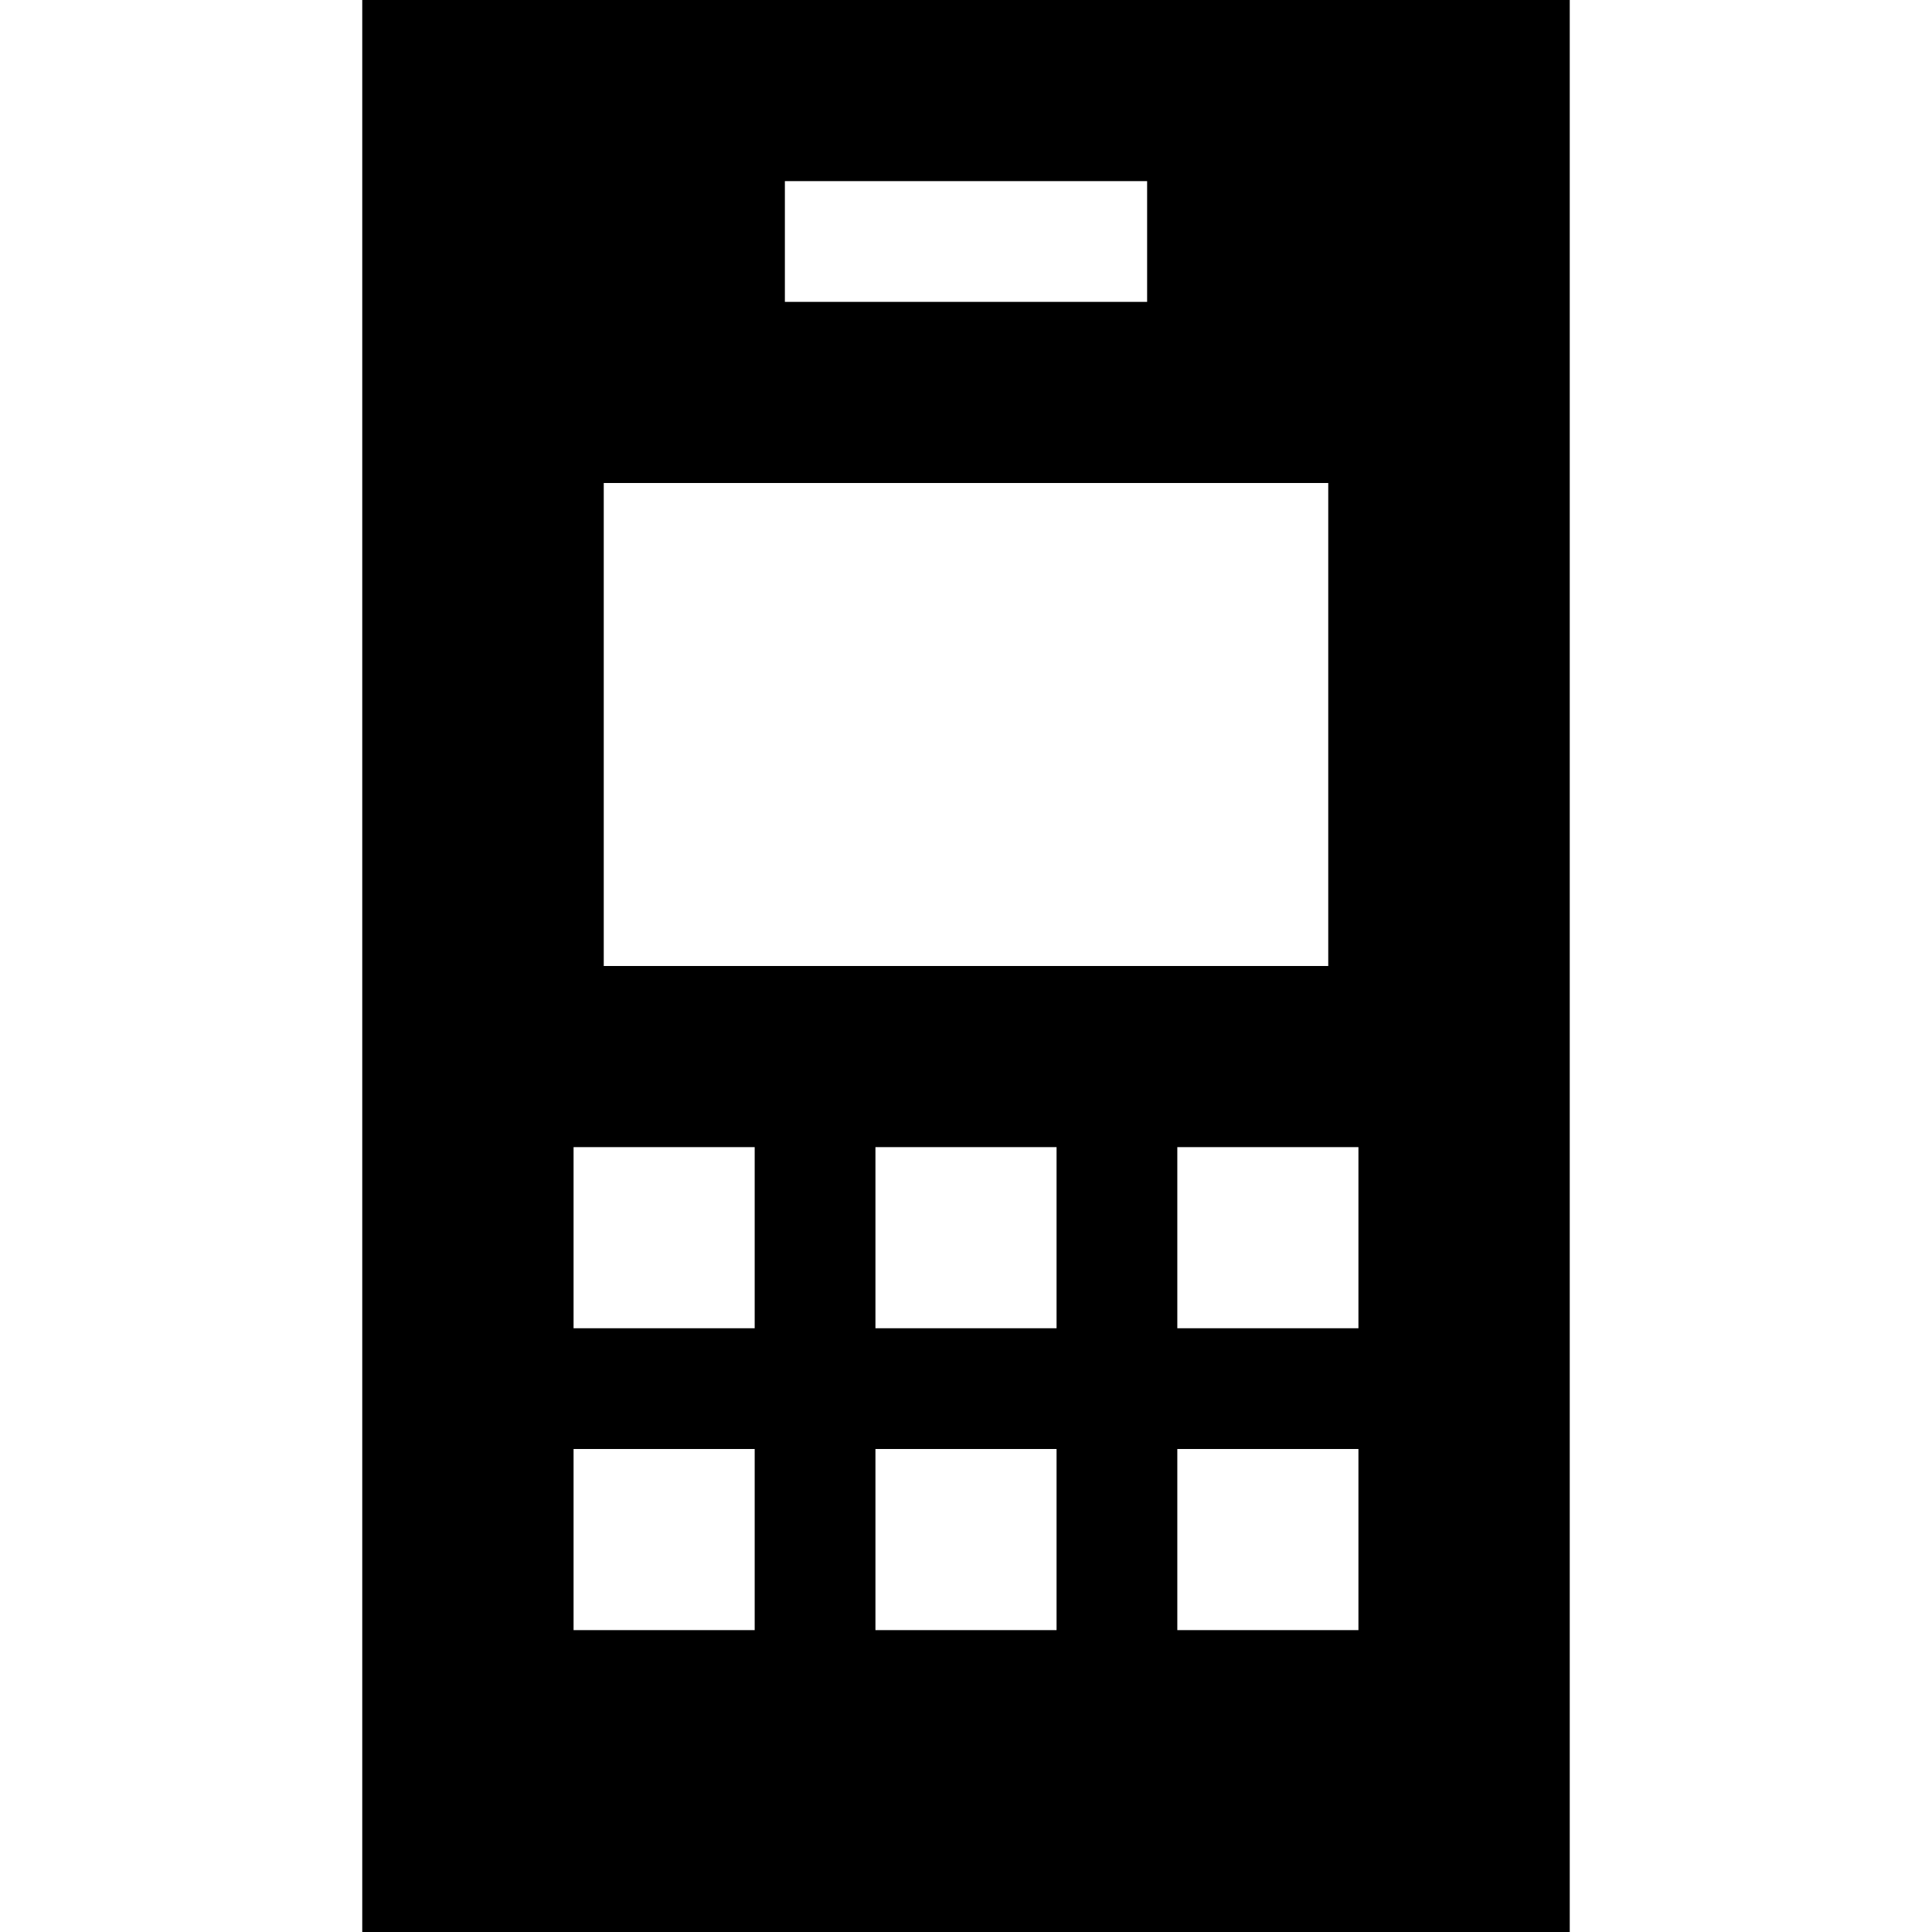 <svg xmlns="http://www.w3.org/2000/svg" width="24" height="24" viewBox="0 0 320 512">
    <path d="M0 0L320 0l0 512L0 512 0 0zM64 128l0 128 192 0 0-128L64 128zM184 304l-48 0 0 48 48 0 0-48zm-48 80l0 48 48 0 0-48-48 0zm128 0l-48 0 0 48 48 0 0-48zM56 384l0 48 48 0 0-48-48 0zm208-80l-48 0 0 48 48 0 0-48zM56 304l0 48 48 0 0-48-48 0zM128 48l-16 0 0 32 16 0 64 0 16 0 0-32-16 0-64 0z"/>
</svg>